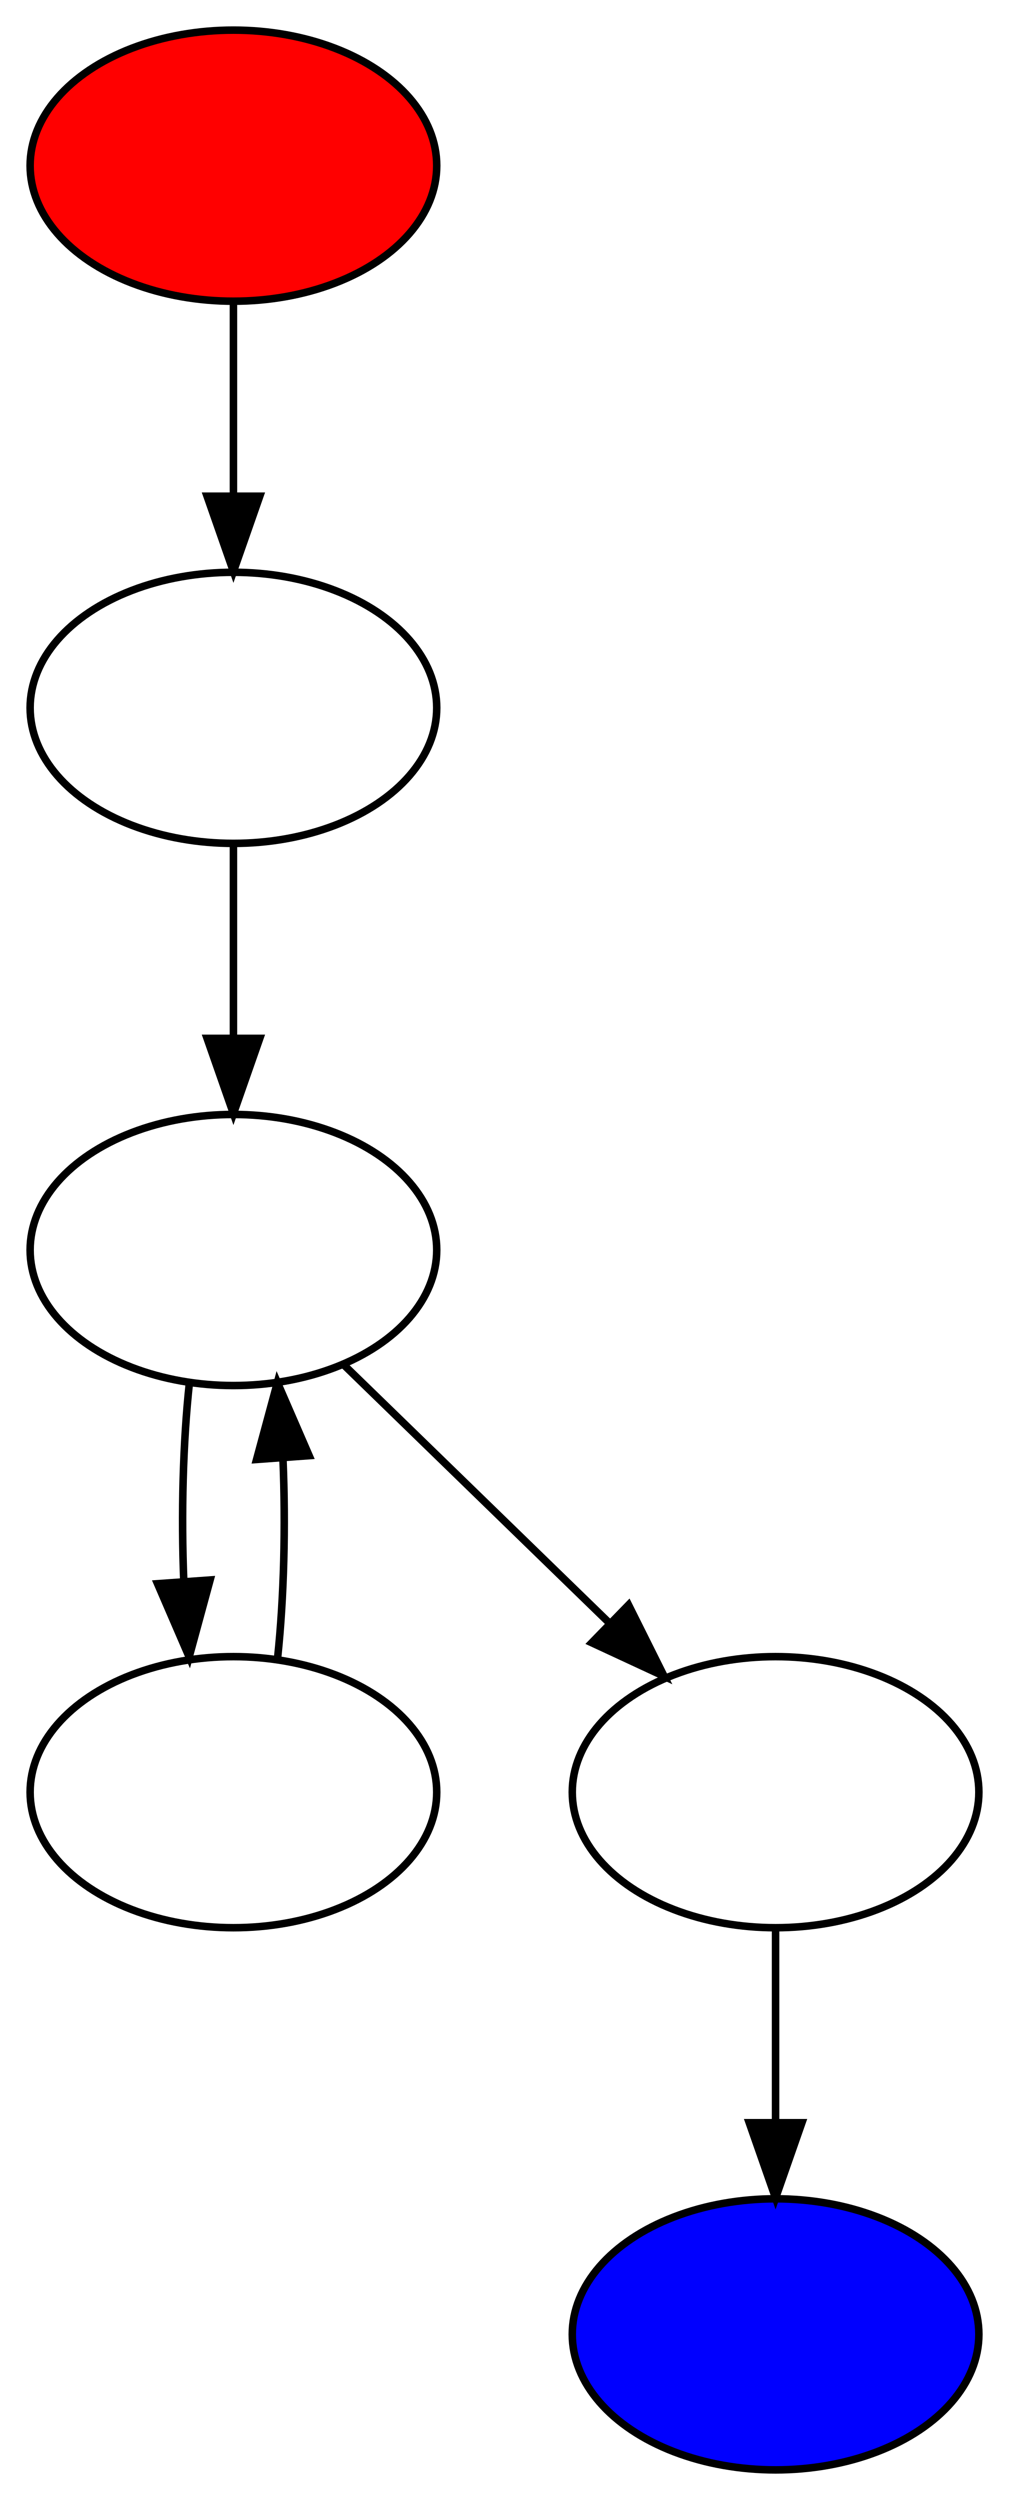 <?xml version="1.0" encoding="UTF-8" standalone="no"?>
<!DOCTYPE svg PUBLIC "-//W3C//DTD SVG 1.1//EN"
 "http://www.w3.org/Graphics/SVG/1.1/DTD/svg11.dtd">
<!-- Generated by graphviz version 2.38.0 (20140413.2041)
 -->
<!-- Title: Grafo Pages: 1 -->
<svg width="134pt" height="332pt"
 viewBox="0.00 0.00 134.00 332.00" xmlns="http://www.w3.org/2000/svg" xmlns:xlink="http://www.w3.org/1999/xlink">
<g id="graph0" class="graph" transform="scale(1 1) rotate(0) translate(4 328)">
<title>Grafo</title>
<polygon fill="white" stroke="none" points="-4,4 -4,-328 130,-328 130,4 -4,4"/>
<!-- 0 -->
<g id="node1" class="node"><title>0</title>
<ellipse fill="red" stroke="black" cx="27" cy="-306" rx="27" ry="18"/>
</g>
<!-- 1 -->
<g id="node2" class="node"><title>1</title>
<ellipse fill="none" stroke="black" cx="27" cy="-234" rx="27" ry="18"/>
</g>
<!-- 0&#45;&gt;1 -->
<g id="edge1" class="edge"><title>0&#45;&gt;1</title>
<path fill="none" stroke="black" d="M27,-287.697C27,-279.983 27,-270.712 27,-262.112"/>
<polygon fill="black" stroke="black" points="30.5,-262.104 27,-252.104 23.5,-262.104 30.5,-262.104"/>
</g>
<!-- 2 -->
<g id="node3" class="node"><title>2</title>
<ellipse fill="none" stroke="black" cx="27" cy="-162" rx="27" ry="18"/>
</g>
<!-- 1&#45;&gt;2 -->
<g id="edge2" class="edge"><title>1&#45;&gt;2</title>
<path fill="none" stroke="black" d="M27,-215.697C27,-207.983 27,-198.712 27,-190.112"/>
<polygon fill="black" stroke="black" points="30.5,-190.104 27,-180.104 23.5,-190.104 30.5,-190.104"/>
</g>
<!-- 3 -->
<g id="node4" class="node"><title>3</title>
<ellipse fill="none" stroke="black" cx="27" cy="-90" rx="27" ry="18"/>
</g>
<!-- 2&#45;&gt;3 -->
<g id="edge3" class="edge"><title>2&#45;&gt;3</title>
<path fill="none" stroke="black" d="M21.16,-144.411C20.297,-136.507 20.048,-126.852 20.412,-117.935"/>
<polygon fill="black" stroke="black" points="23.903,-118.179 21.121,-107.956 16.921,-117.683 23.903,-118.179"/>
</g>
<!-- 4 -->
<g id="node5" class="node"><title>4</title>
<ellipse fill="none" stroke="black" cx="99" cy="-90" rx="27" ry="18"/>
</g>
<!-- 2&#45;&gt;4 -->
<g id="edge4" class="edge"><title>2&#45;&gt;4</title>
<path fill="none" stroke="black" d="M41.57,-146.834C51.75,-136.938 65.524,-123.546 77.031,-112.359"/>
<polygon fill="black" stroke="black" points="79.474,-114.865 84.204,-105.385 74.594,-109.846 79.474,-114.865"/>
</g>
<!-- 3&#45;&gt;2 -->
<g id="edge5" class="edge"><title>3&#45;&gt;2</title>
<path fill="none" stroke="black" d="M32.879,-107.956C33.714,-115.827 33.949,-125.374 33.583,-134.187"/>
<polygon fill="black" stroke="black" points="30.074,-134.184 32.84,-144.411 37.056,-134.691 30.074,-134.184"/>
</g>
<!-- 5 -->
<g id="node6" class="node"><title>5</title>
<ellipse fill="blue" stroke="black" cx="99" cy="-18" rx="27" ry="18"/>
</g>
<!-- 4&#45;&gt;5 -->
<g id="edge6" class="edge"><title>4&#45;&gt;5</title>
<path fill="none" stroke="black" d="M99,-71.697C99,-63.983 99,-54.712 99,-46.112"/>
<polygon fill="black" stroke="black" points="102.5,-46.104 99,-36.104 95.5,-46.104 102.5,-46.104"/>
</g>
</g>
</svg>
